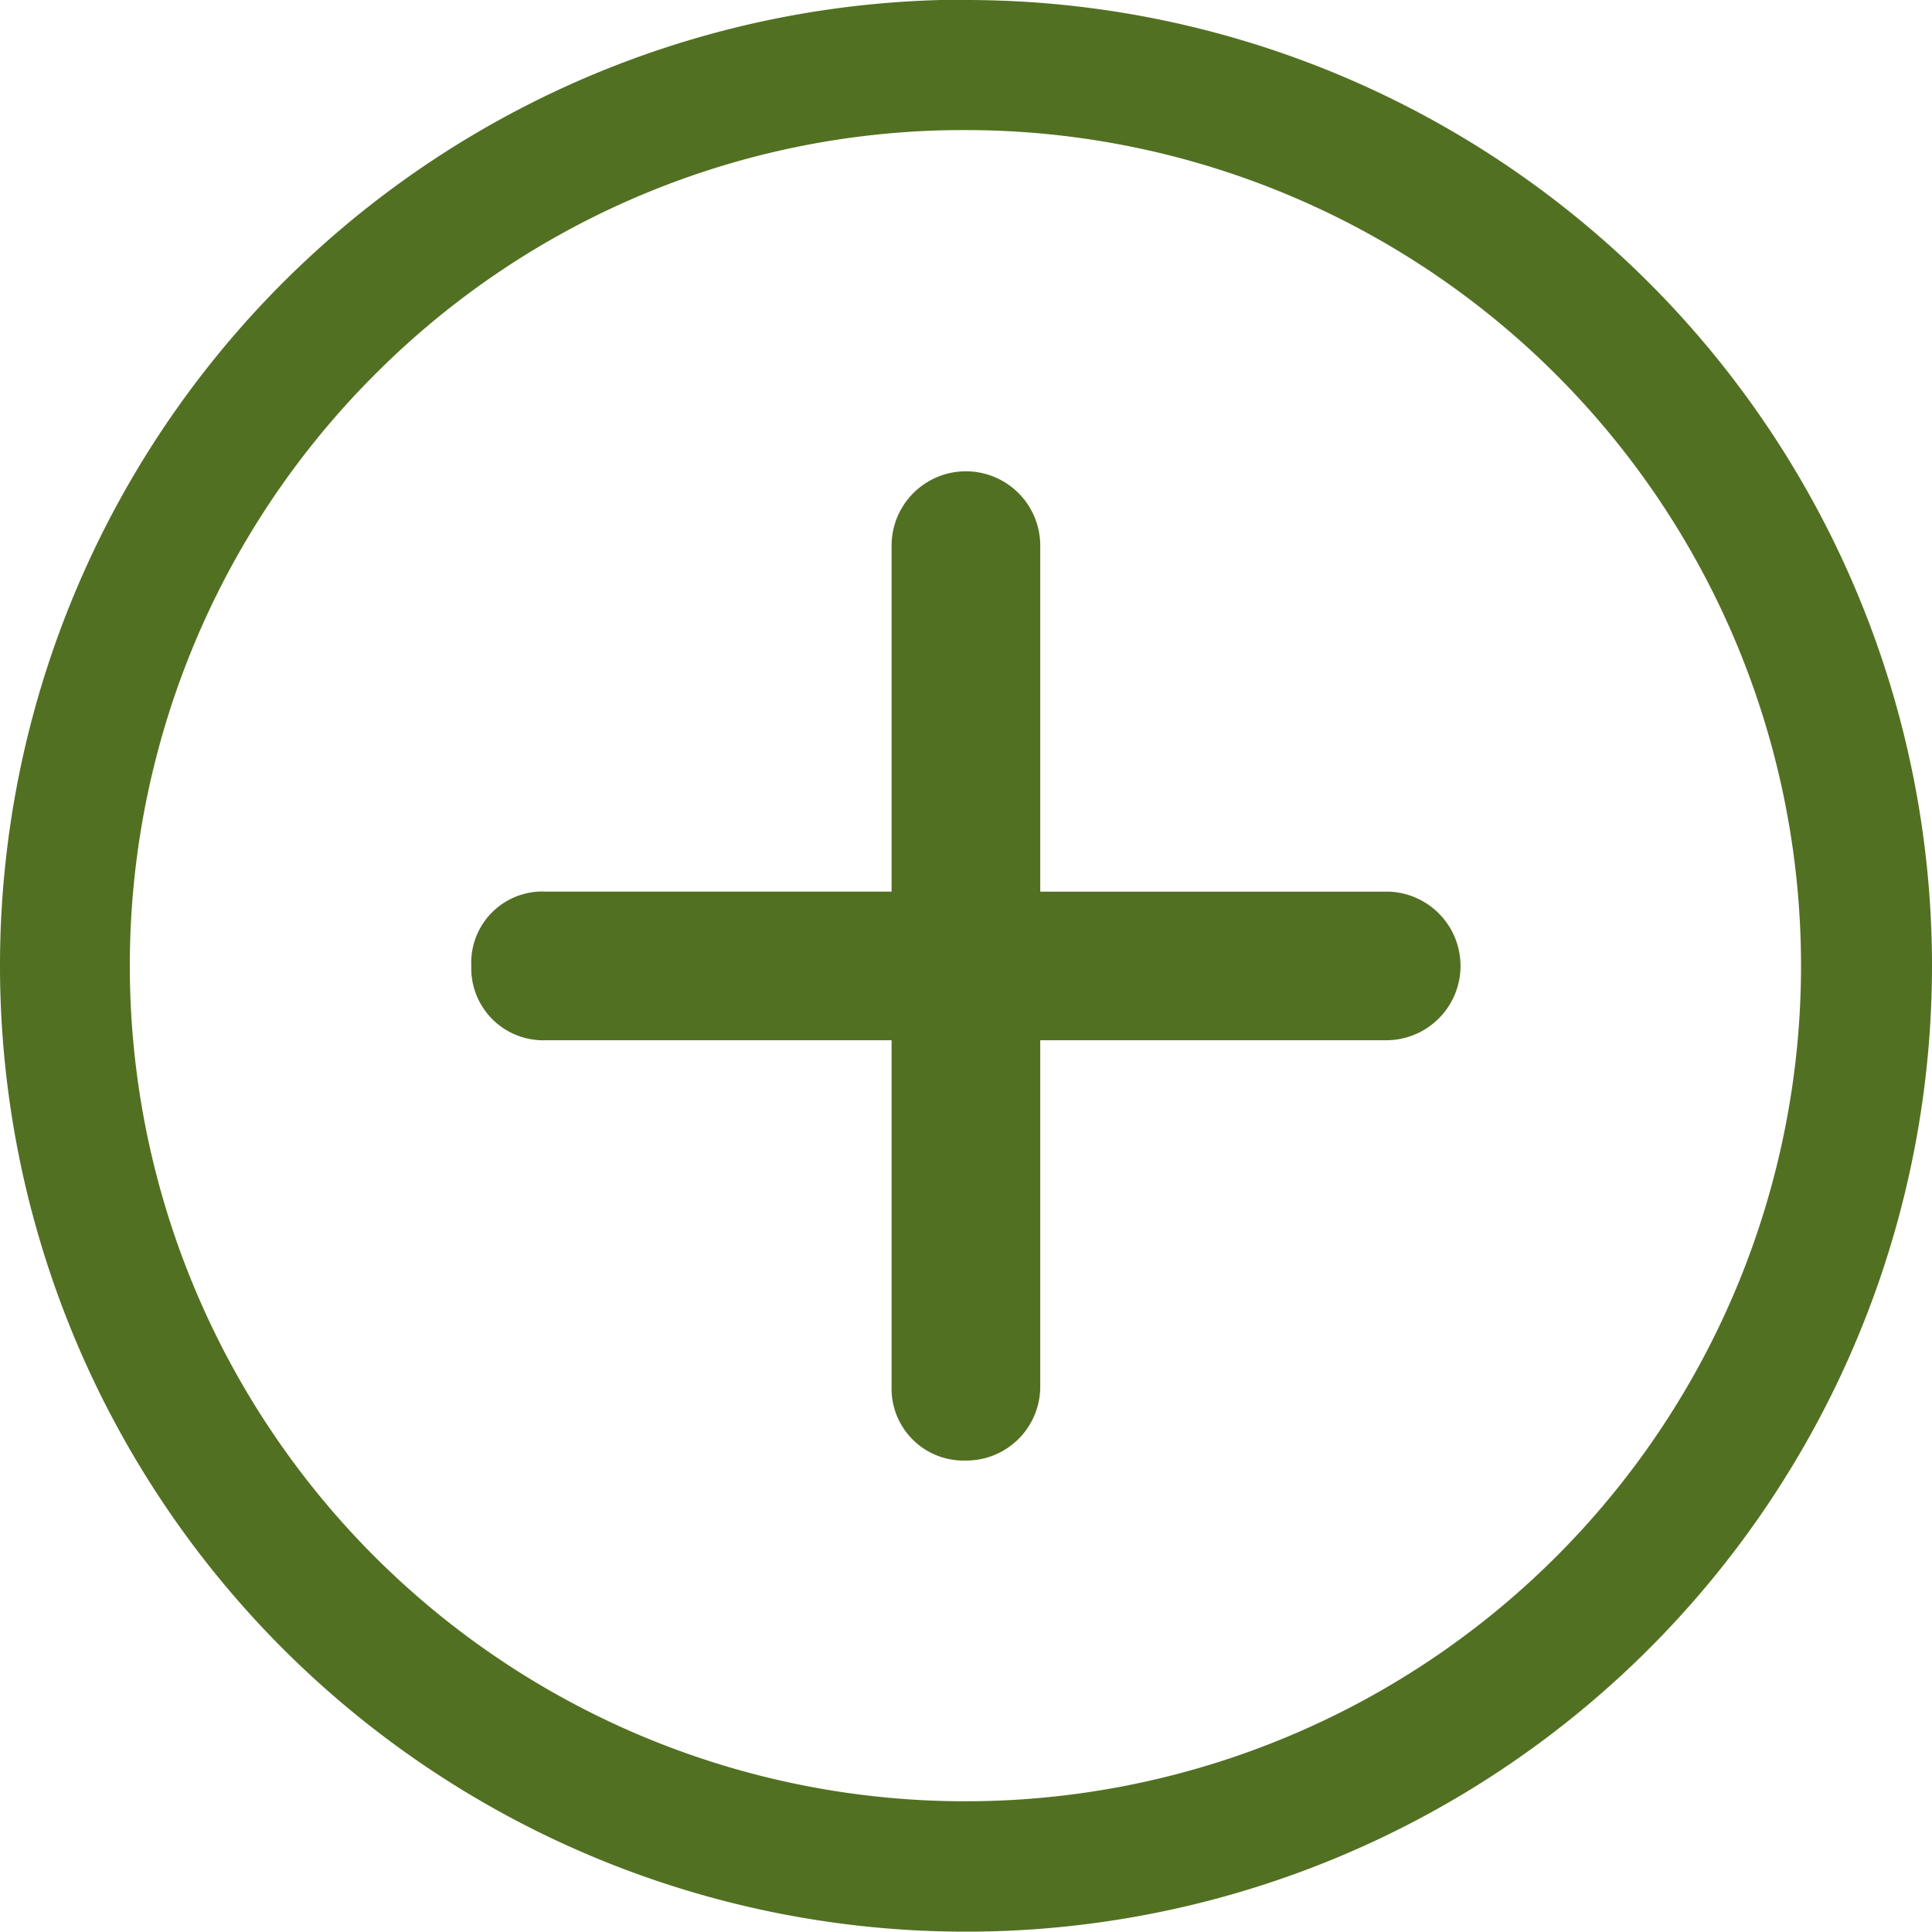<svg xmlns="http://www.w3.org/2000/svg" width="23.706" height="23.706" viewBox="0 0 23.706 23.706">
  <g id="Icon_ionic-ios-add-circle-outline" data-name="Icon ionic-ios-add-circle-outline" transform="translate(-3.375 -3.375)">
    <path id="Path_431" data-name="Path 431" d="M21.738,15.669H17.492V11.423a.912.912,0,1,0-1.824,0v4.245H11.423a.873.873,0,0,0-.912.912.883.883,0,0,0,.912.912h4.245v4.245a.883.883,0,0,0,.912.912.907.907,0,0,0,.912-.912V17.492h4.245a.912.912,0,1,0,0-1.824Z" transform="translate(-1.353 -1.353)" fill="#527022"/>
    <path id="Path_432" data-name="Path 432" d="M15.228,4.971a10.253,10.253,0,1,1-7.254,3,10.189,10.189,0,0,1,7.254-3m0-1.6A11.853,11.853,0,1,0,27.081,15.228,11.851,11.851,0,0,0,15.228,3.375Z" fill="#527022"/>
  </g>
</svg>
